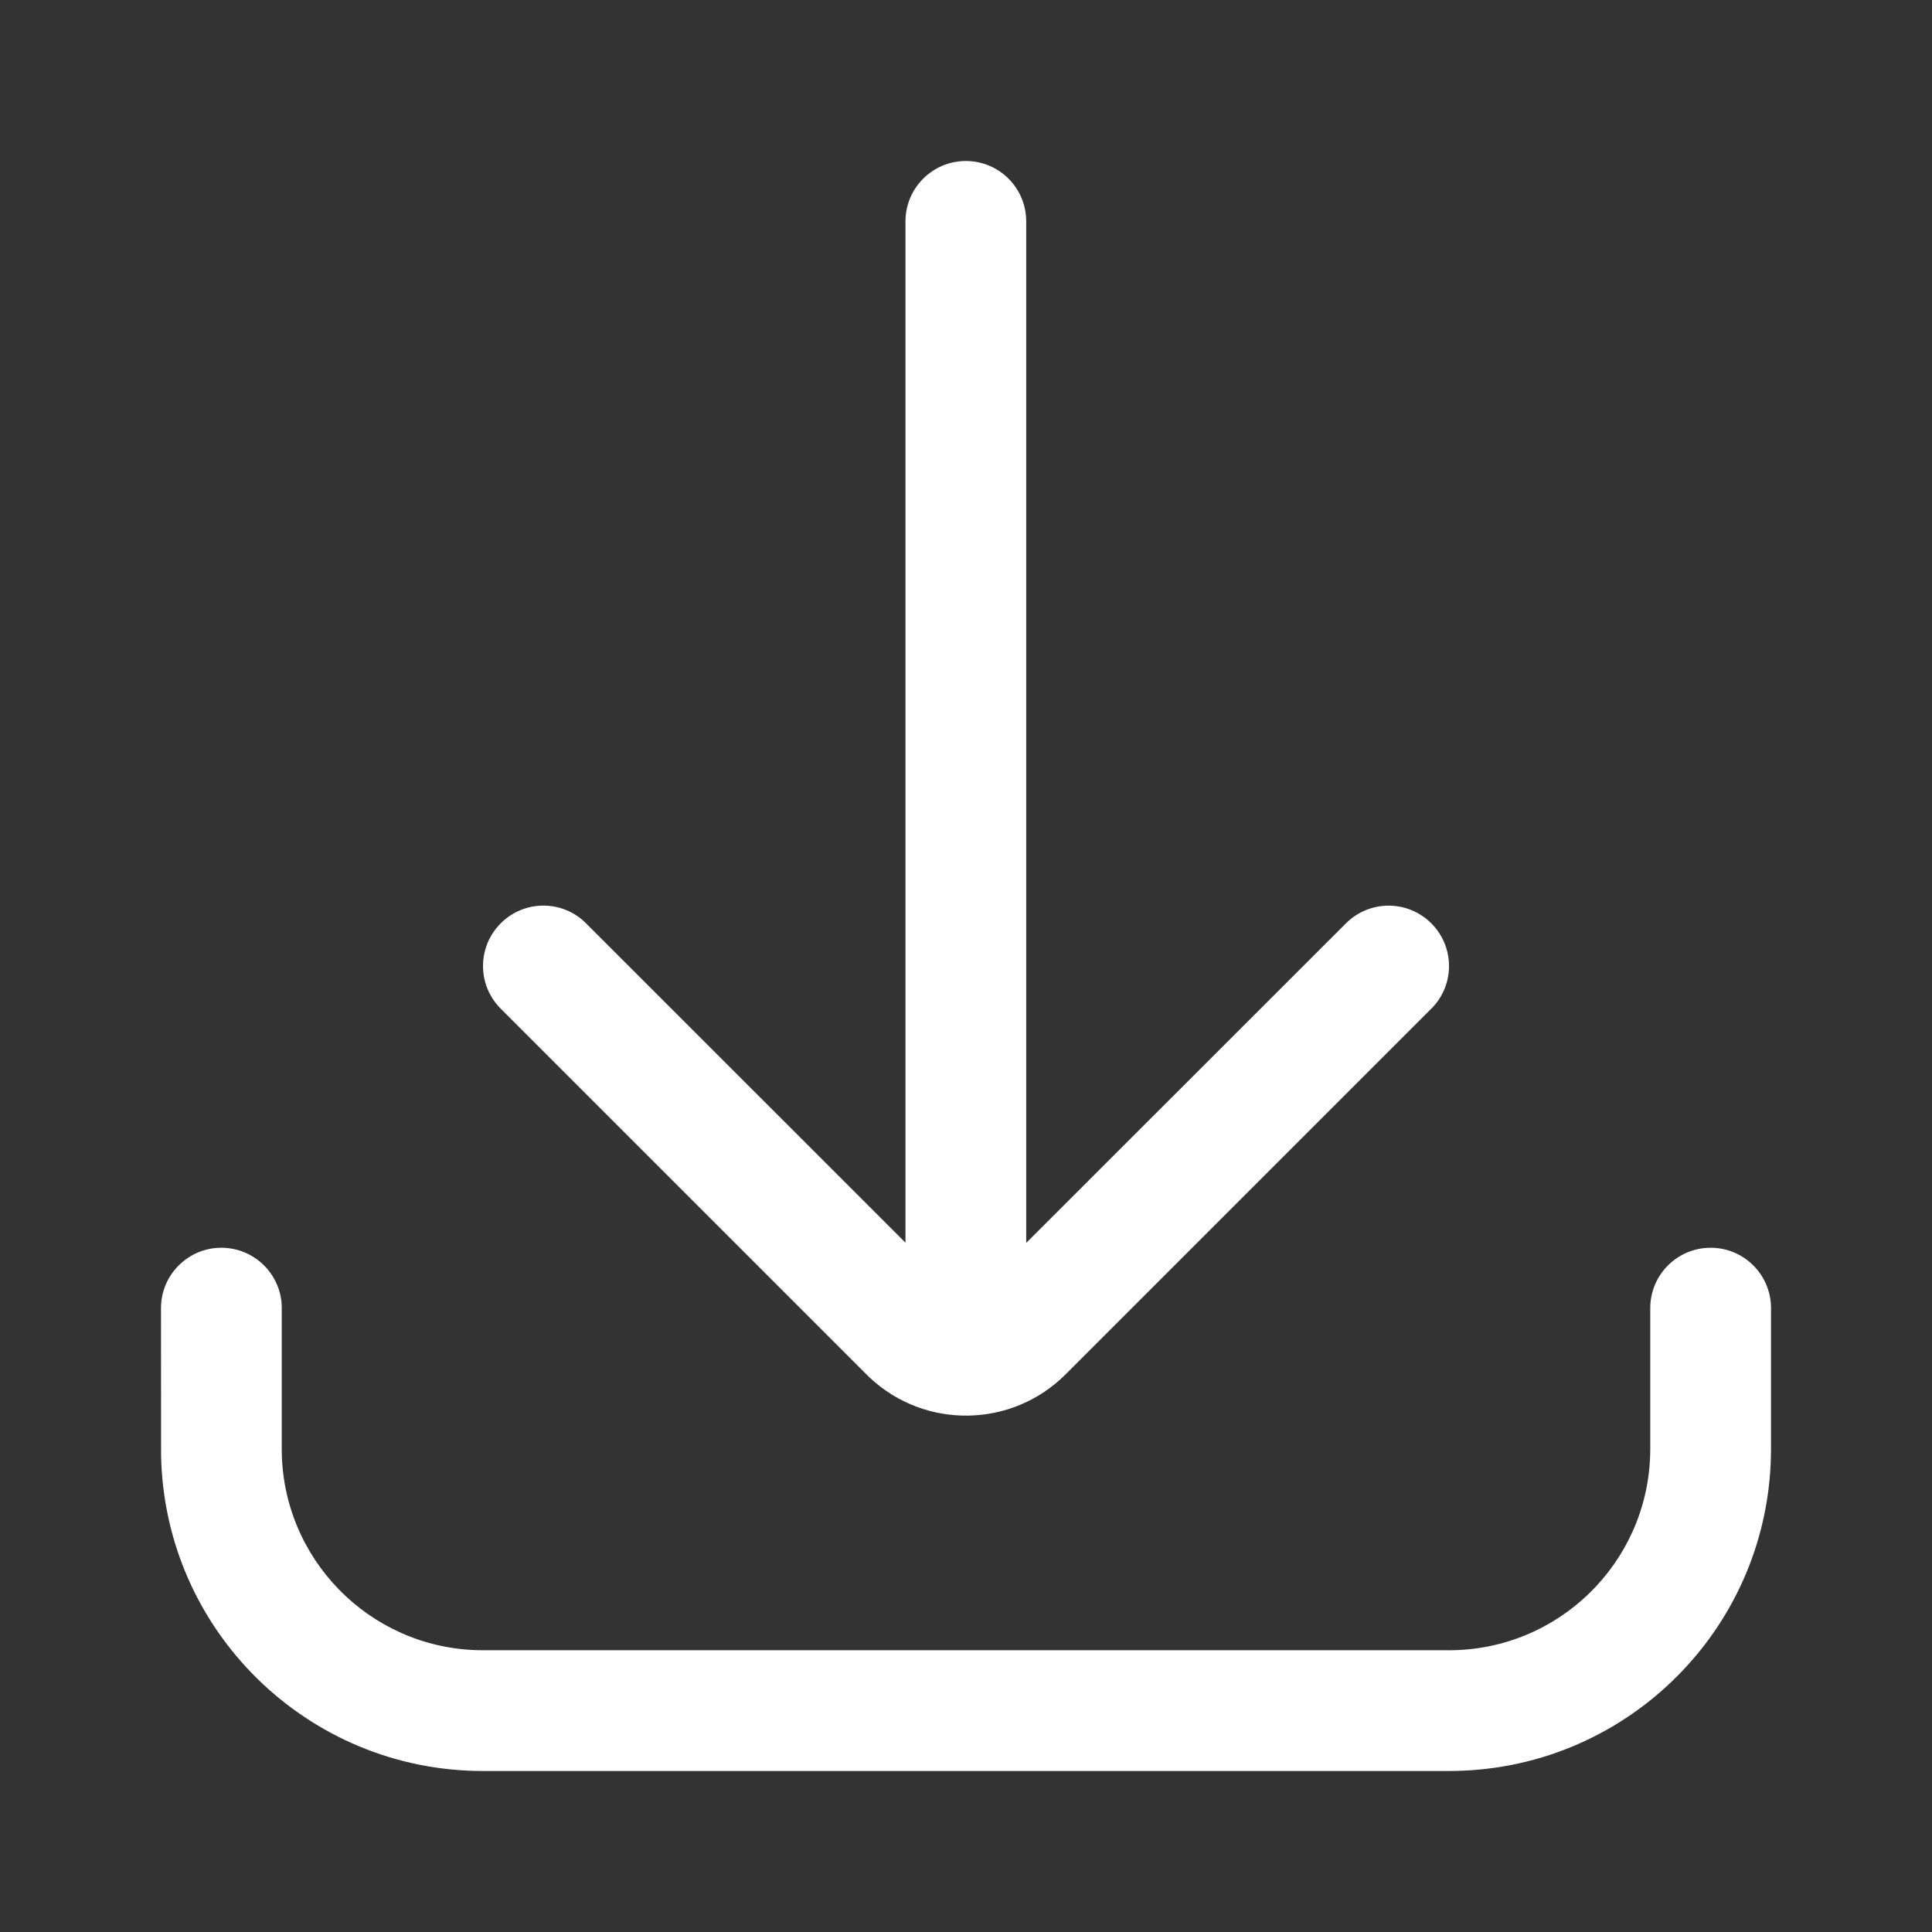 <?xml version="1.0" encoding="UTF-8"?>
<svg xmlns="http://www.w3.org/2000/svg" xmlns:xlink="http://www.w3.org/1999/xlink" width="24" height="24" viewBox="0 0 24 24" version="1.1">
    <rect x="0" y="0" width="24" height="24" fill="#333333" stroke="none"/>
    <title>Public/ic_public_download</title>
    <defs>
        <path d="M21.25,15.5 C21.649,15.5 21.976,15.812 21.999,16.206 L22,16.25 L22,18 C22,20.183 20.252,21.957 18.079,21.999 L18,22 L6,22 C3.817,22 2.043,20.252 2.001,18.079 L2,16.25 C2,15.836 2.336,15.5 2.75,15.5 C3.149,15.5 3.476,15.812 3.499,16.206 L3.5,16.25 L3.5,18 C3.5,19.357 4.582,20.462 5.93,20.499 L6,20.5 L18,20.5 C19.357,20.5 20.462,19.418 20.499,18.07 L20.5,18 L20.5,16.25 C20.5,15.836 20.836,15.5 21.25,15.5 Z M11.998,2 C12.413,2 12.748,2.336 12.748,2.75 L12.748,15.44 L16.72,11.47 C17.013,11.177 17.487,11.177 17.78,11.47 C18.063,11.752 18.073,12.204 17.811,12.498 L17.78,12.53 L13.237,17.073 C12.568,17.742 11.492,17.756 10.806,17.115 L10.763,17.073 L6.22,12.53 C5.927,12.237 5.927,11.763 6.22,11.47 C6.502,11.187 6.954,11.177 7.248,11.439 L7.28,11.47 L11.248,15.437 L11.248,2.75 C11.248,2.336 11.584,2 11.998,2 Z" id="_path-1"/>
    </defs>
    <g id="_Public/ic_public_download" stroke="none" stroke-width="1" fill="none" fill-rule="evenodd">
        <mask id="_mask-2" fill="white">
            <use xlink:href="#_path-1"/>
        </mask>
        <use id="_合并形状" fill="#FFFFFF" fill-rule="nonzero" xlink:href="#_path-1"/>
    </g>
</svg>